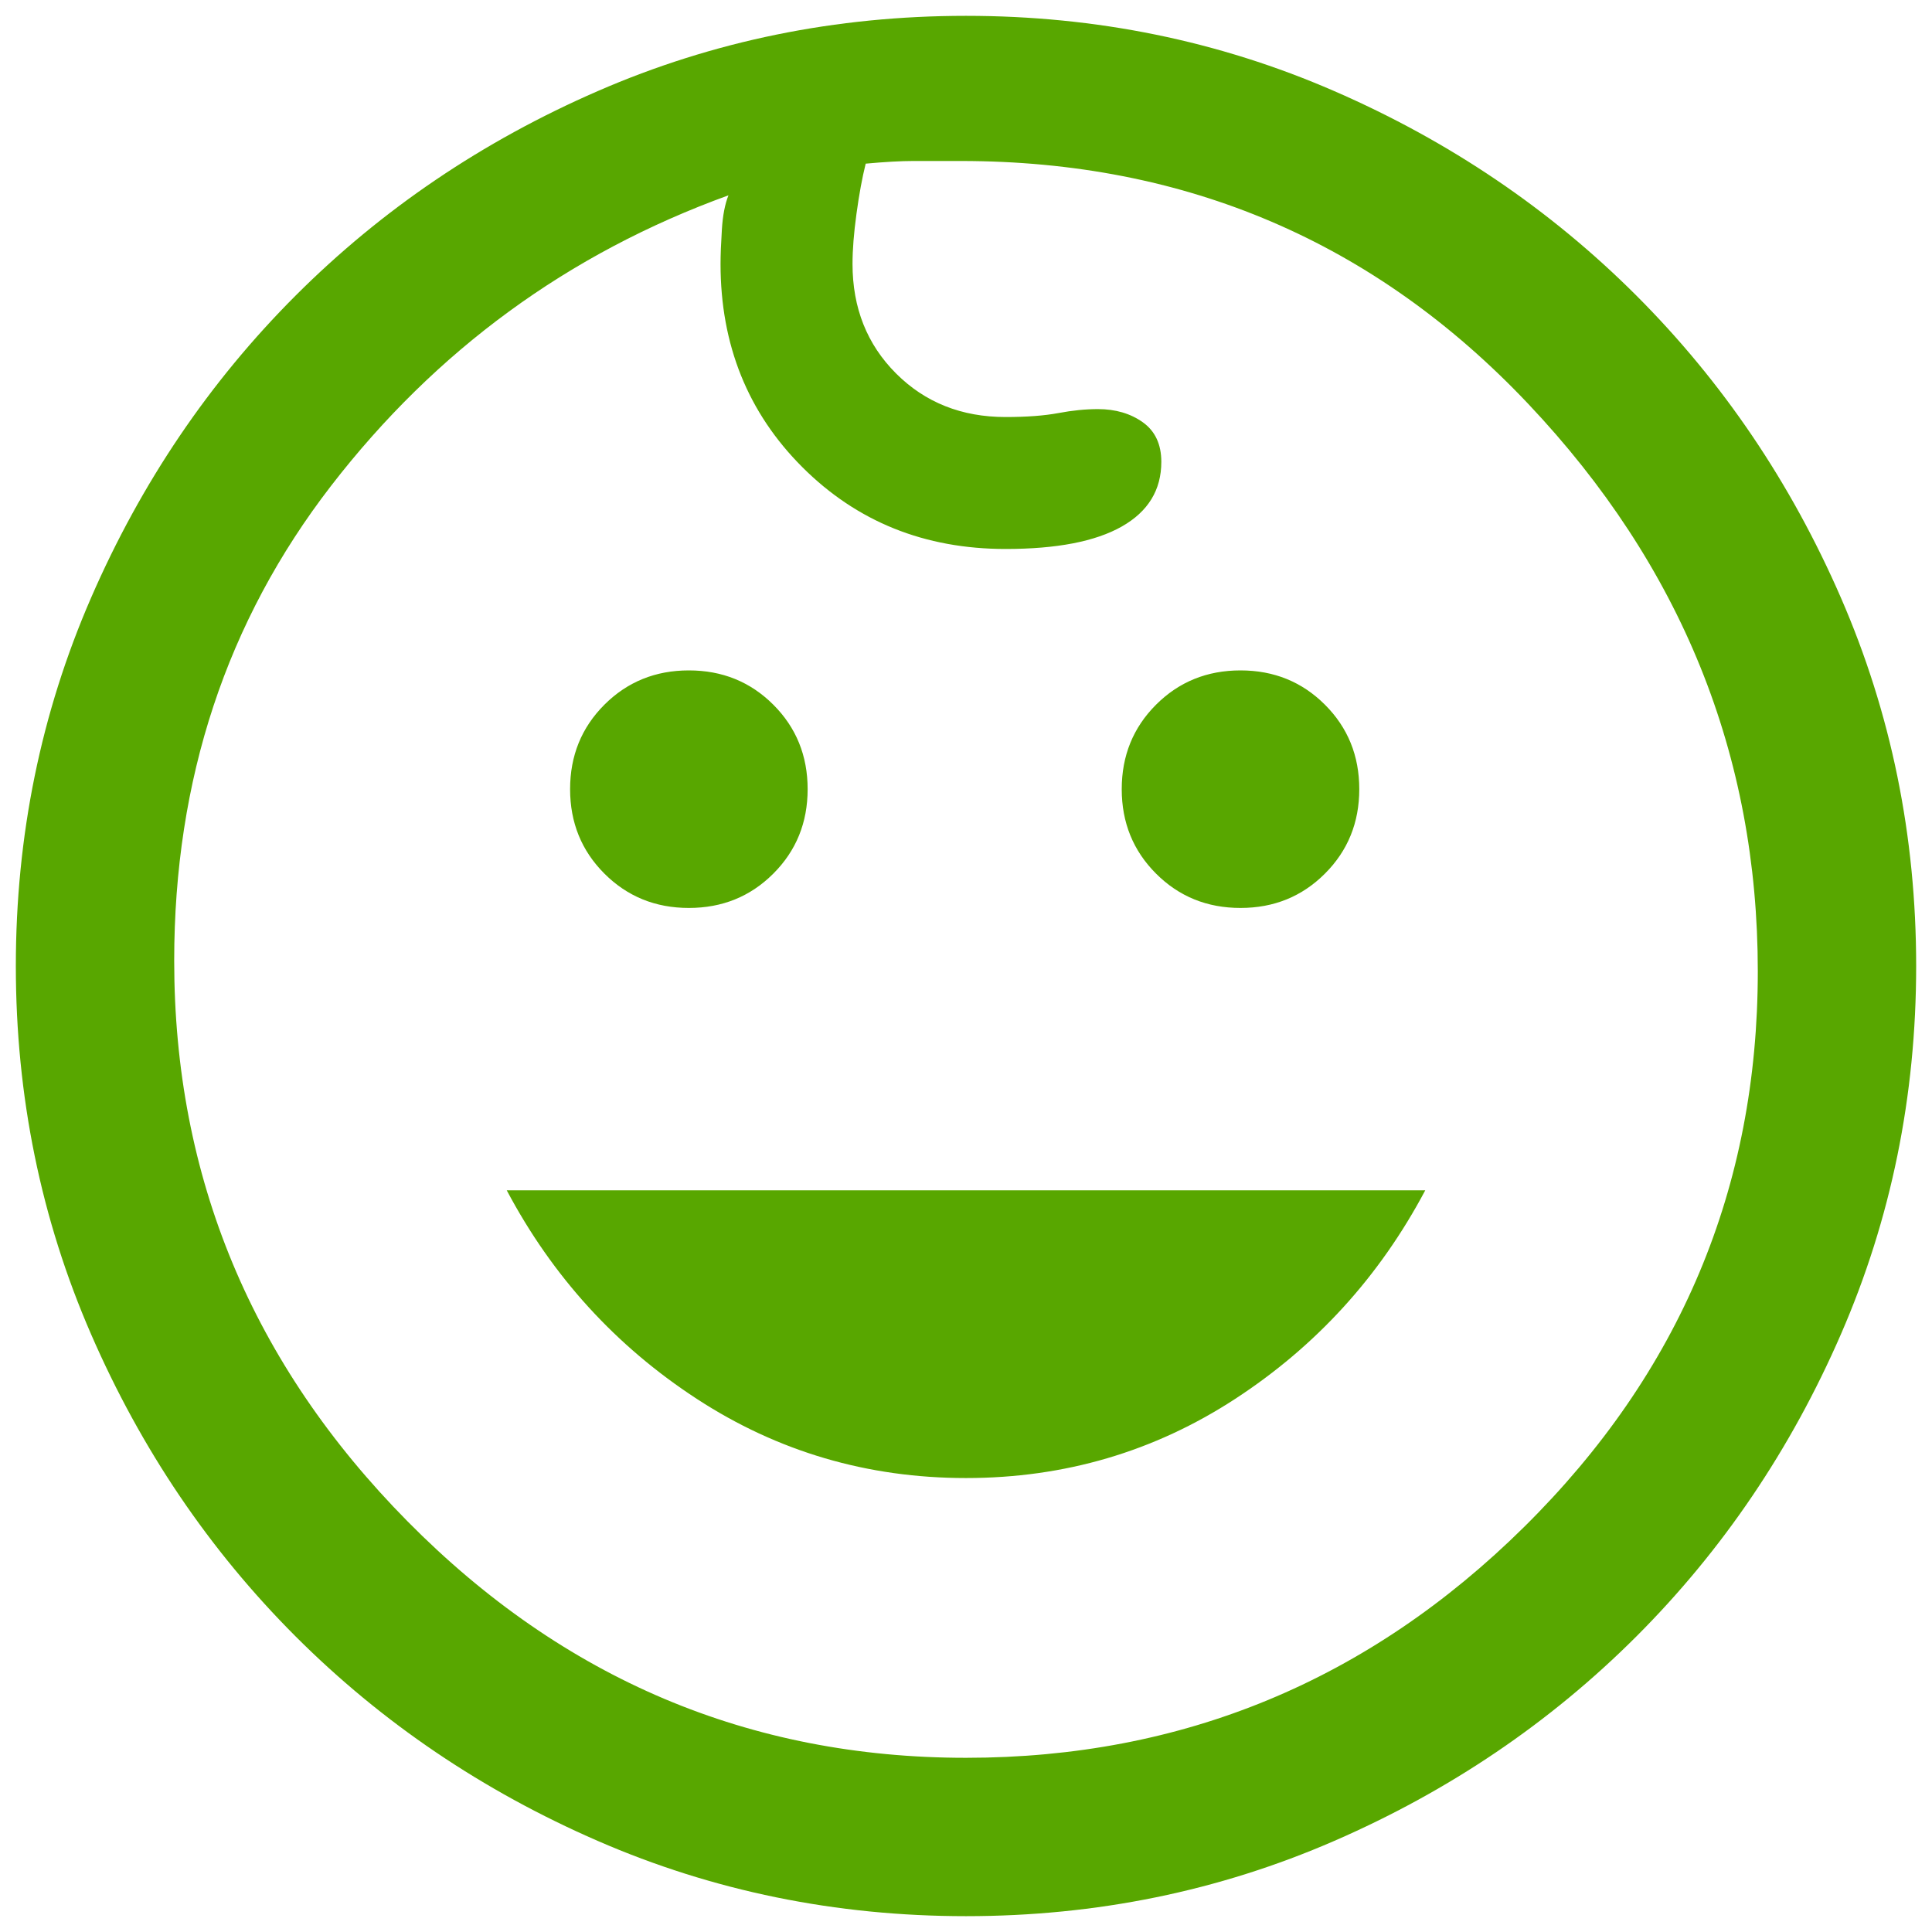 <svg width="61" height="61" viewBox="0 0 61 61" fill="none" xmlns="http://www.w3.org/2000/svg">
<path d="M39.167 28.667C38.111 28.667 37.222 28.306 36.5 27.583C35.778 26.861 35.417 25.972 35.417 24.917C35.417 23.861 35.778 22.972 36.5 22.25C37.222 21.528 38.111 21.167 39.167 21.167C40.222 21.167 41.111 21.528 41.833 22.25C42.556 22.972 42.917 23.861 42.917 24.917C42.917 25.972 42.556 26.861 41.833 27.583C41.111 28.306 40.222 28.667 39.167 28.667ZM21.75 28.667C20.694 28.667 19.806 28.306 19.083 27.583C18.361 26.861 18 25.972 18 24.917C18 23.861 18.361 22.972 19.083 22.25C19.806 21.528 20.694 21.167 21.75 21.167C22.806 21.167 23.694 21.528 24.417 22.25C25.139 22.972 25.5 23.861 25.5 24.917C25.5 25.972 25.139 26.861 24.417 27.583C23.694 28.306 22.806 28.667 21.75 28.667ZM30.5 46.667C27.389 46.667 24.556 45.833 22 44.167C19.444 42.5 17.444 40.306 16 37.583H45C43.556 40.306 41.556 42.5 39 44.167C36.444 45.833 33.611 46.667 30.5 46.667ZM30.5 60.5C26.389 60.5 22.514 59.708 18.875 58.125C15.236 56.542 12.056 54.389 9.333 51.667C6.611 48.944 4.458 45.764 2.875 42.125C1.292 38.486 0.5 34.611 0.5 30.5C0.5 26.389 1.292 22.514 2.875 18.875C4.458 15.236 6.611 12.056 9.333 9.333C12.056 6.611 15.236 4.458 18.875 2.875C22.514 1.292 26.389 0.5 30.5 0.5C34.611 0.5 38.486 1.292 42.125 2.875C45.764 4.458 48.944 6.611 51.667 9.333C54.389 12.056 56.542 15.236 58.125 18.875C59.708 22.514 60.5 26.389 60.5 30.5C60.5 34.611 59.708 38.486 58.125 42.125C56.542 45.764 54.389 48.944 51.667 51.667C48.944 54.389 45.764 56.542 42.125 58.125C38.486 59.708 34.611 60.5 30.5 60.5ZM30.5 55.5C37.333 55.5 43.208 53.069 48.125 48.208C53.042 43.347 55.5 37.5 55.5 30.667C55.5 23.833 53.083 17.861 48.25 12.75C43.417 7.639 37.444 5.083 30.333 5.083H28.833C28.444 5.083 27.944 5.111 27.333 5.167C27.222 5.611 27.125 6.139 27.042 6.75C26.958 7.361 26.917 7.889 26.917 8.333C26.917 9.722 27.375 10.875 28.292 11.792C29.208 12.708 30.361 13.167 31.75 13.167C32.417 13.167 32.972 13.125 33.417 13.042C33.861 12.958 34.278 12.917 34.667 12.917C35.222 12.917 35.694 13.056 36.083 13.333C36.472 13.611 36.667 14.028 36.667 14.583C36.667 15.472 36.25 16.153 35.417 16.625C34.583 17.097 33.361 17.333 31.75 17.333C29.194 17.333 27.056 16.472 25.333 14.75C23.611 13.028 22.75 10.889 22.75 8.333C22.75 8.056 22.764 7.694 22.792 7.25C22.819 6.806 22.889 6.444 23 6.167C17.944 8 13.764 11.056 10.458 15.333C7.153 19.611 5.5 24.611 5.5 30.333C5.5 37.167 7.958 43.069 12.875 48.042C17.792 53.014 23.667 55.5 30.5 55.5Z" fill="#58A700"/>
</svg>
